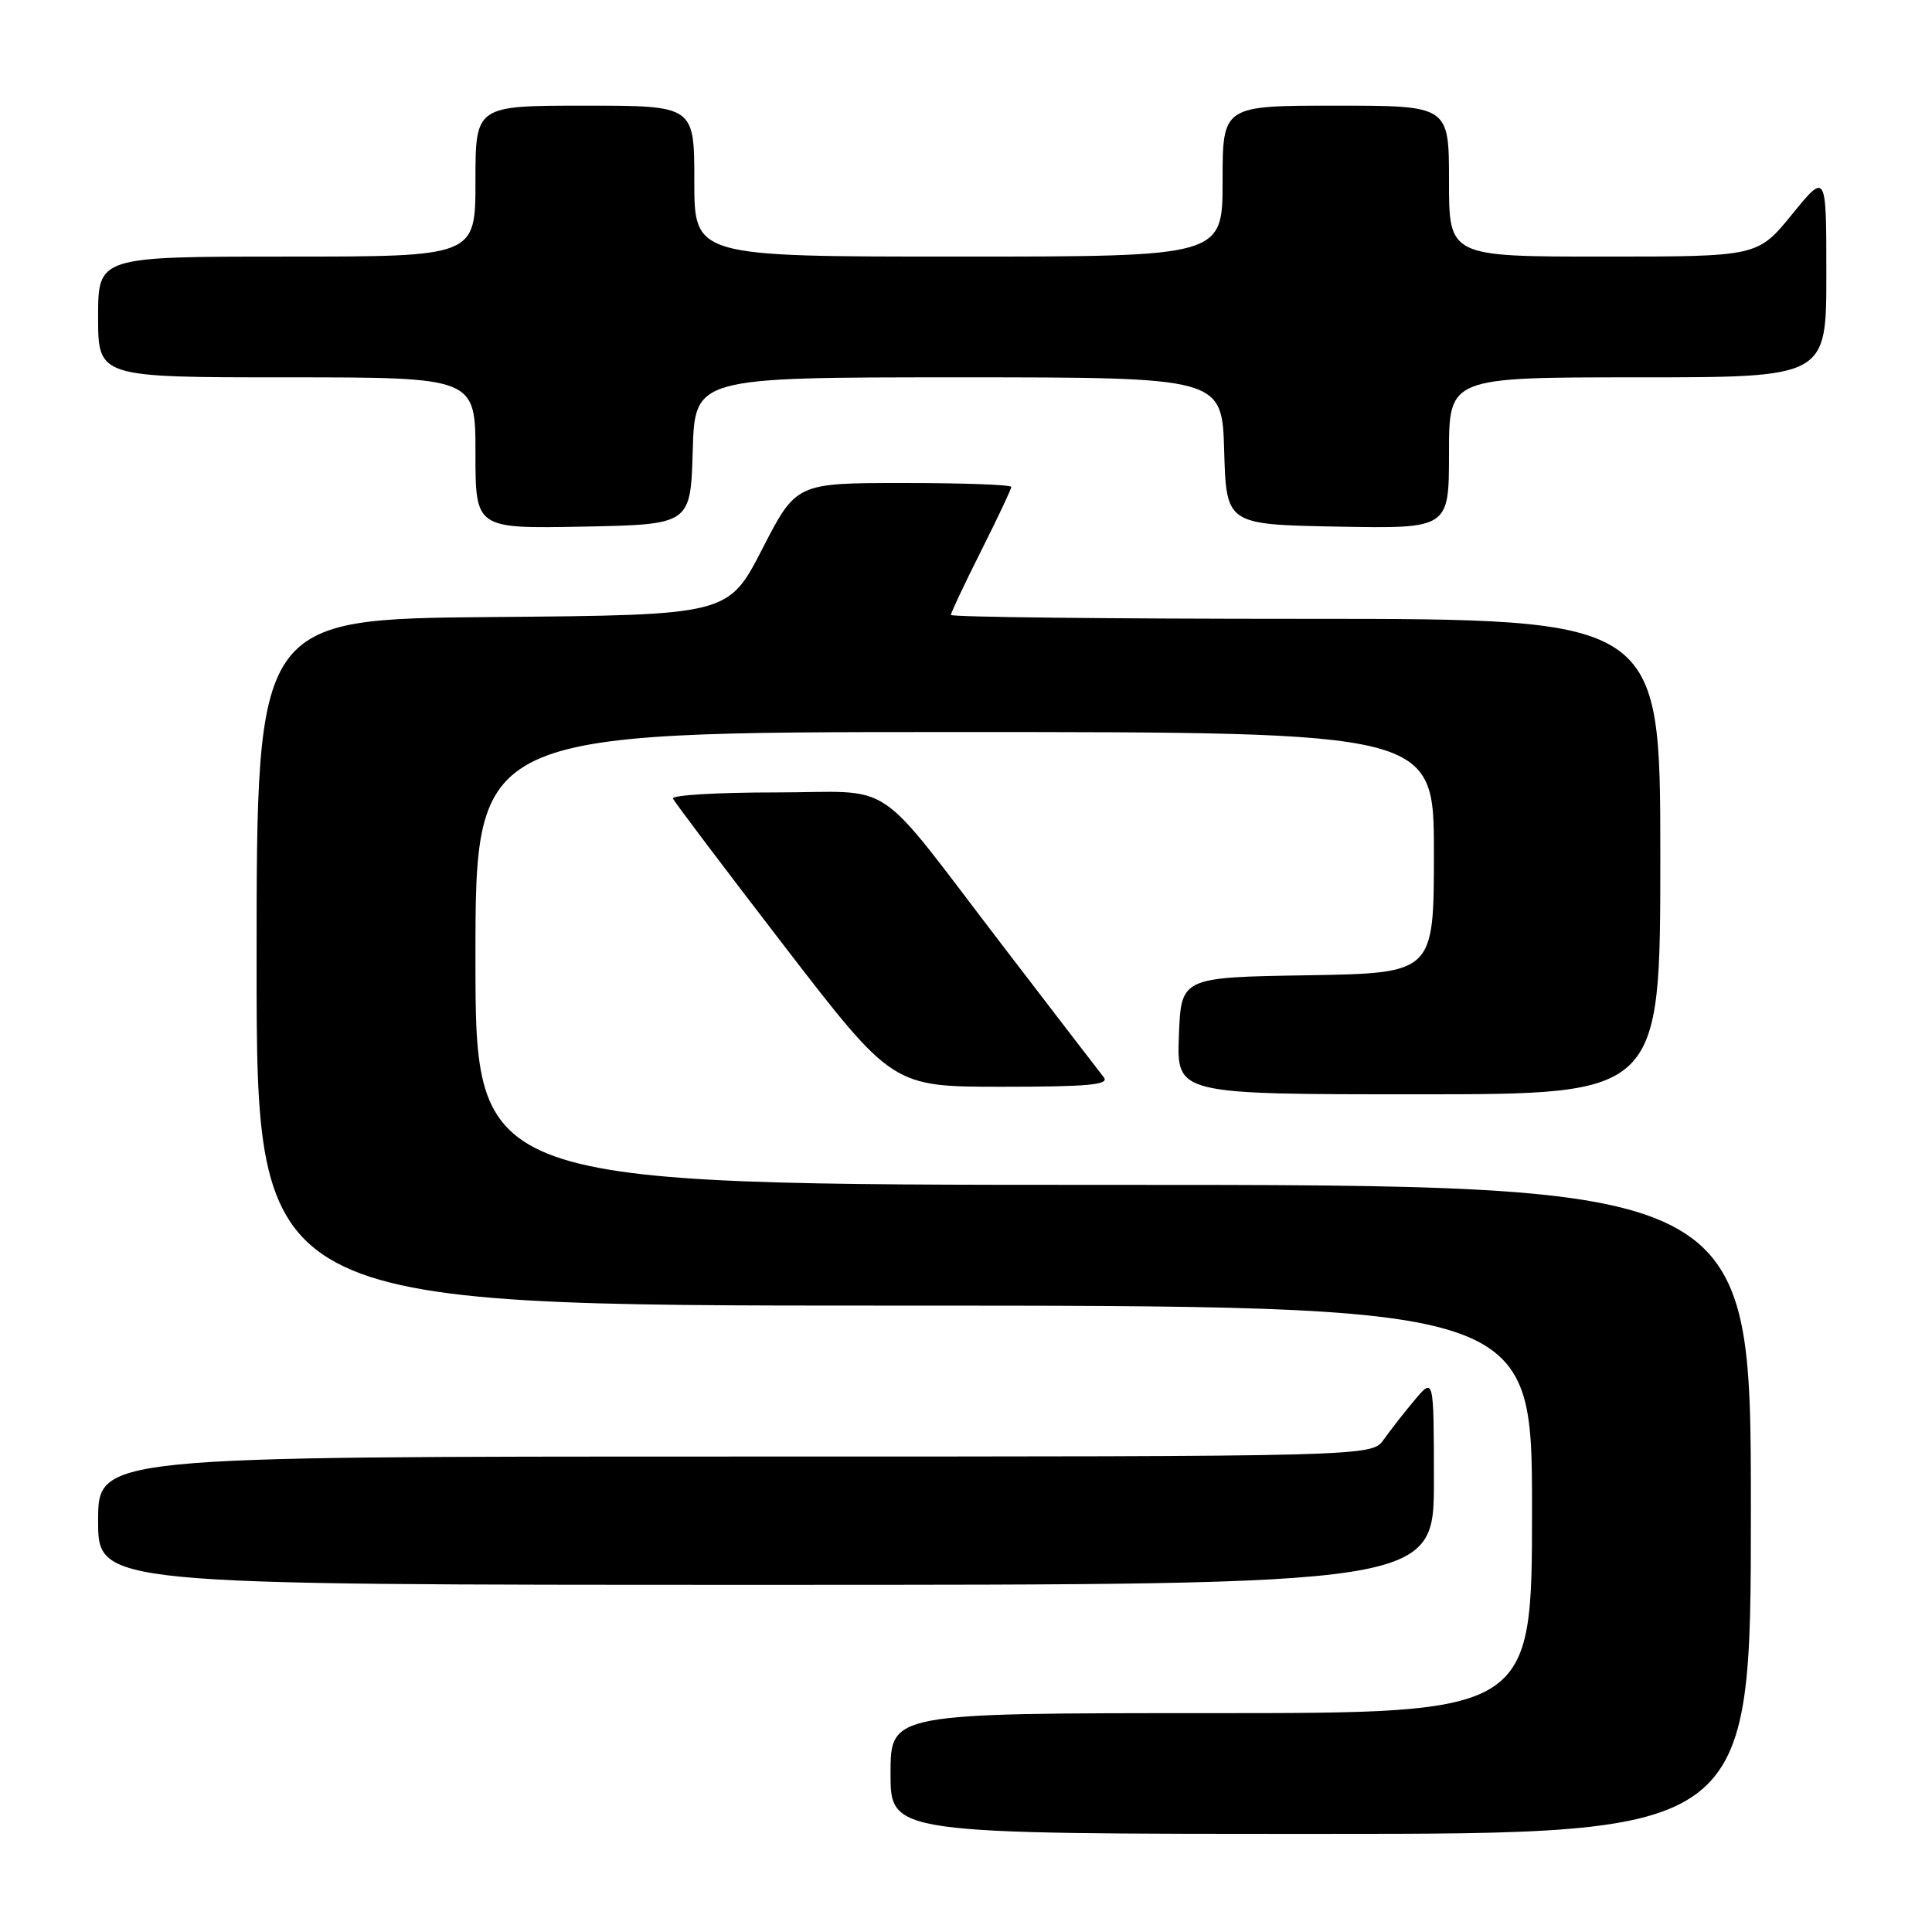 <?xml version="1.0" encoding="UTF-8" standalone="no"?>
<!DOCTYPE svg PUBLIC "-//W3C//DTD SVG 1.1//EN" "http://www.w3.org/Graphics/SVG/1.1/DTD/svg11.dtd" >
<svg xmlns="http://www.w3.org/2000/svg" xmlns:xlink="http://www.w3.org/1999/xlink" version="1.1" viewBox="0 0 256 256">
 <g >
 <path fill="currentColor"
d=" M 232.00 200.00 C 232.00 157.00 232.00 157.00 147.50 157.00 C 63.00 157.00 63.00 157.00 63.00 127.00 C 63.00 97.00 63.00 97.00 126.50 97.00 C 190.00 97.00 190.00 97.00 190.00 112.98 C 190.00 128.95 190.00 128.95 173.25 129.23 C 156.50 129.50 156.50 129.50 156.21 137.25 C 155.92 145.00 155.92 145.00 187.96 145.00 C 220.00 145.00 220.00 145.00 220.00 113.50 C 220.00 82.00 220.00 82.00 173.00 82.00 C 147.15 82.00 126.00 81.77 126.00 81.48 C 126.00 81.19 127.80 77.38 130.00 73.00 C 132.20 68.62 134.00 64.81 134.00 64.52 C 134.00 64.23 127.59 64.00 119.75 64.00 C 105.50 64.00 105.50 64.00 101.00 72.75 C 96.50 81.50 96.50 81.50 65.25 81.76 C 34.00 82.03 34.00 82.03 34.00 127.51 C 34.00 173.00 34.00 173.00 118.50 173.00 C 203.00 173.00 203.00 173.00 203.00 200.00 C 203.00 227.00 203.00 227.00 160.50 227.00 C 118.00 227.00 118.00 227.00 118.00 235.00 C 118.00 243.00 118.00 243.00 175.00 243.00 C 232.00 243.00 232.00 243.00 232.00 200.00 Z  M 190.00 196.25 C 189.99 182.50 189.99 182.50 187.46 185.50 C 186.07 187.15 184.23 189.51 183.35 190.75 C 181.77 193.00 181.77 193.00 97.38 193.00 C 13.00 193.00 13.00 193.00 13.00 201.50 C 13.00 210.00 13.00 210.00 101.50 210.00 C 190.00 210.00 190.00 210.00 190.00 196.25 Z  M 146.26 142.75 C 145.71 142.06 139.75 134.30 133.01 125.50 C 115.38 102.50 119.07 105.00 102.74 105.00 C 95.09 105.00 88.98 105.36 89.17 105.81 C 89.35 106.25 95.98 115.03 103.89 125.31 C 118.28 144.00 118.28 144.00 132.76 144.00 C 144.21 144.00 147.04 143.74 146.26 142.75 Z  M 91.79 59.75 C 92.07 50.00 92.07 50.00 127.00 50.00 C 161.93 50.00 161.93 50.00 162.21 59.75 C 162.50 69.50 162.50 69.50 177.25 69.78 C 192.00 70.05 192.00 70.05 192.00 60.03 C 192.00 50.00 192.00 50.00 217.00 50.00 C 242.00 50.00 242.00 50.00 242.00 36.41 C 242.00 22.82 242.00 22.82 237.45 28.41 C 232.89 34.00 232.89 34.00 212.45 34.00 C 192.00 34.00 192.00 34.00 192.00 24.00 C 192.00 14.00 192.00 14.00 177.00 14.00 C 162.00 14.00 162.00 14.00 162.00 24.00 C 162.00 34.00 162.00 34.00 127.00 34.00 C 92.00 34.00 92.00 34.00 92.00 24.00 C 92.00 14.00 92.00 14.00 77.50 14.00 C 63.00 14.00 63.00 14.00 63.00 24.00 C 63.00 34.00 63.00 34.00 38.00 34.00 C 13.00 34.00 13.00 34.00 13.00 42.00 C 13.00 50.00 13.00 50.00 38.00 50.00 C 63.00 50.00 63.00 50.00 63.00 60.03 C 63.00 70.05 63.00 70.05 77.25 69.78 C 91.50 69.50 91.50 69.50 91.79 59.75 Z "/>
</g>
</svg>